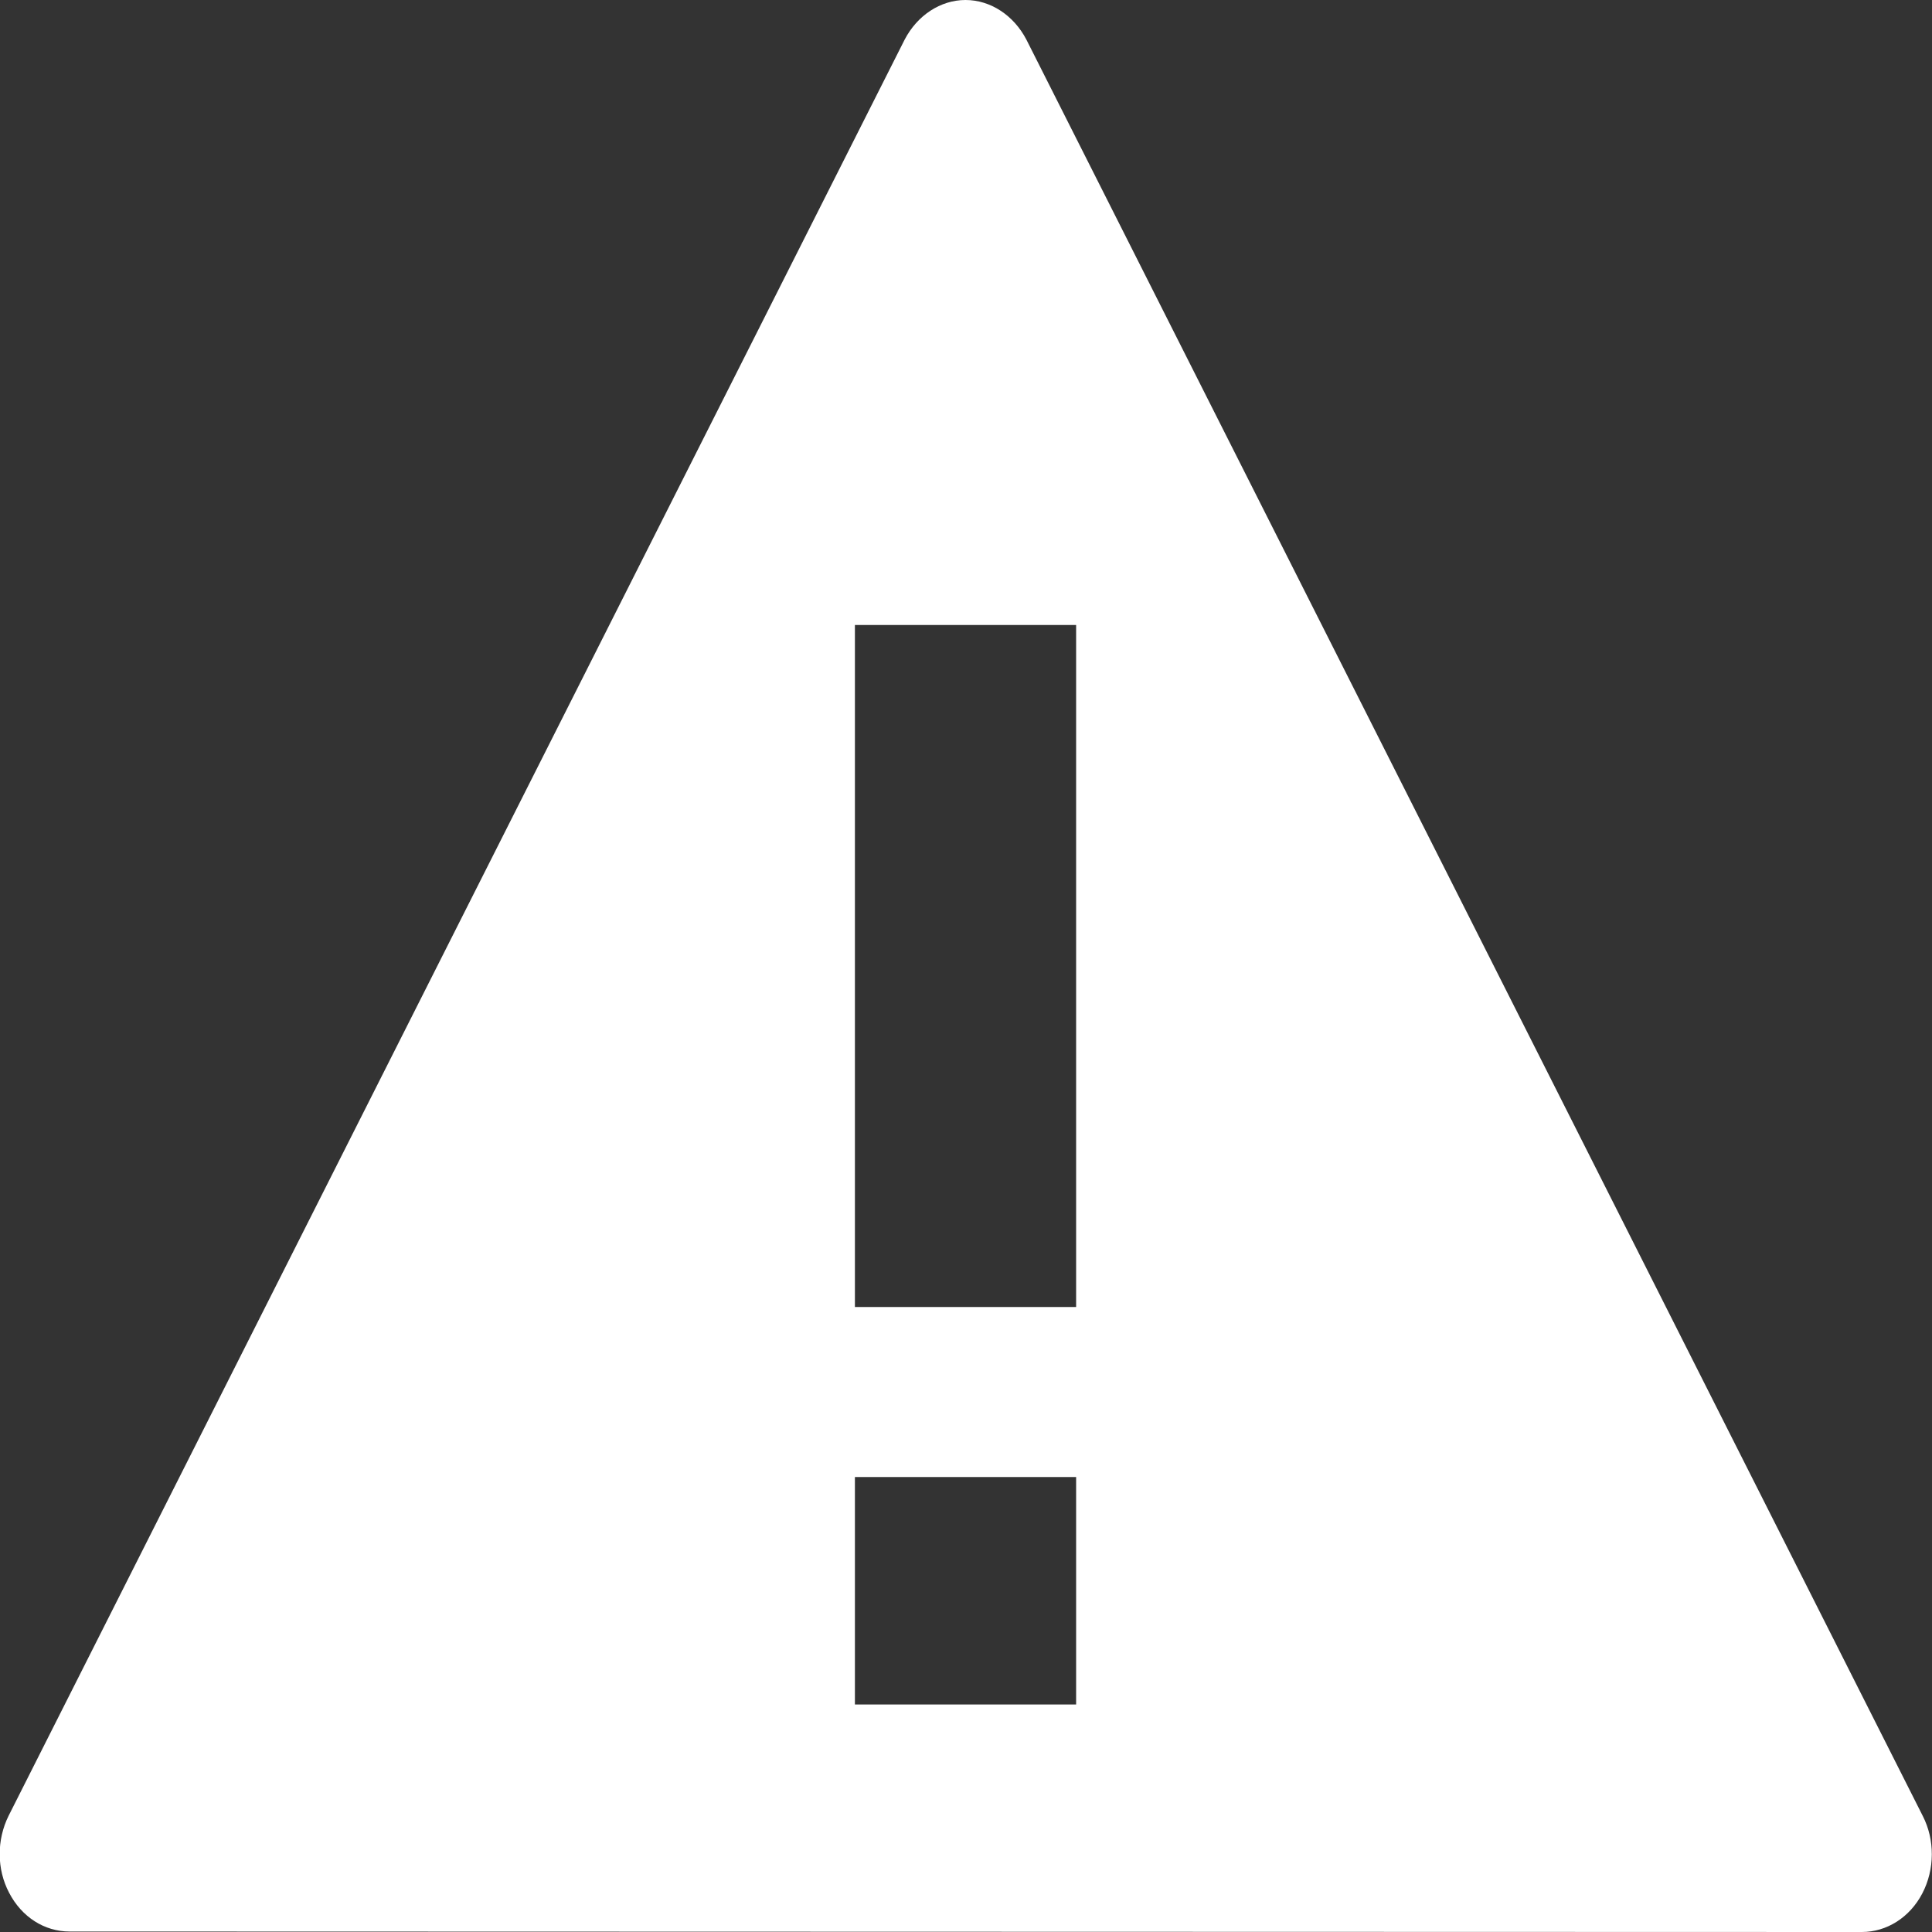 <svg xmlns="http://www.w3.org/2000/svg" xmlns:xlink="http://www.w3.org/1999/xlink" version="1.1" x="0px" y="0px" width="400px" height="400px" viewBox="0.1 0 400 400" enable-background="new 0.1 0 400 400" xml:space="preserve"><rect x="0.1" y="0" width="400" height="400" fill="#333333" stroke="none"/><g><path fill="#FFFFFF" d="M385.6 400c5.1 0 9.9-3 12.5-8c2.6-5 2.6-11.1 0.1-16L212.6 8.2C210 3.2 205.2 0 200 0 c-5.2 0-10 3.2-12.6 8.2L1.9 375.9c-2.5 5-2.5 11.1 0.1 16c2.6 5 7.3 8 12.5 8 M222.9 352.9h-45.8v-47.1h45.8V352.9z M222.9 270.6 h-45.8V129.4h45.8V270.6z"/></g></svg>